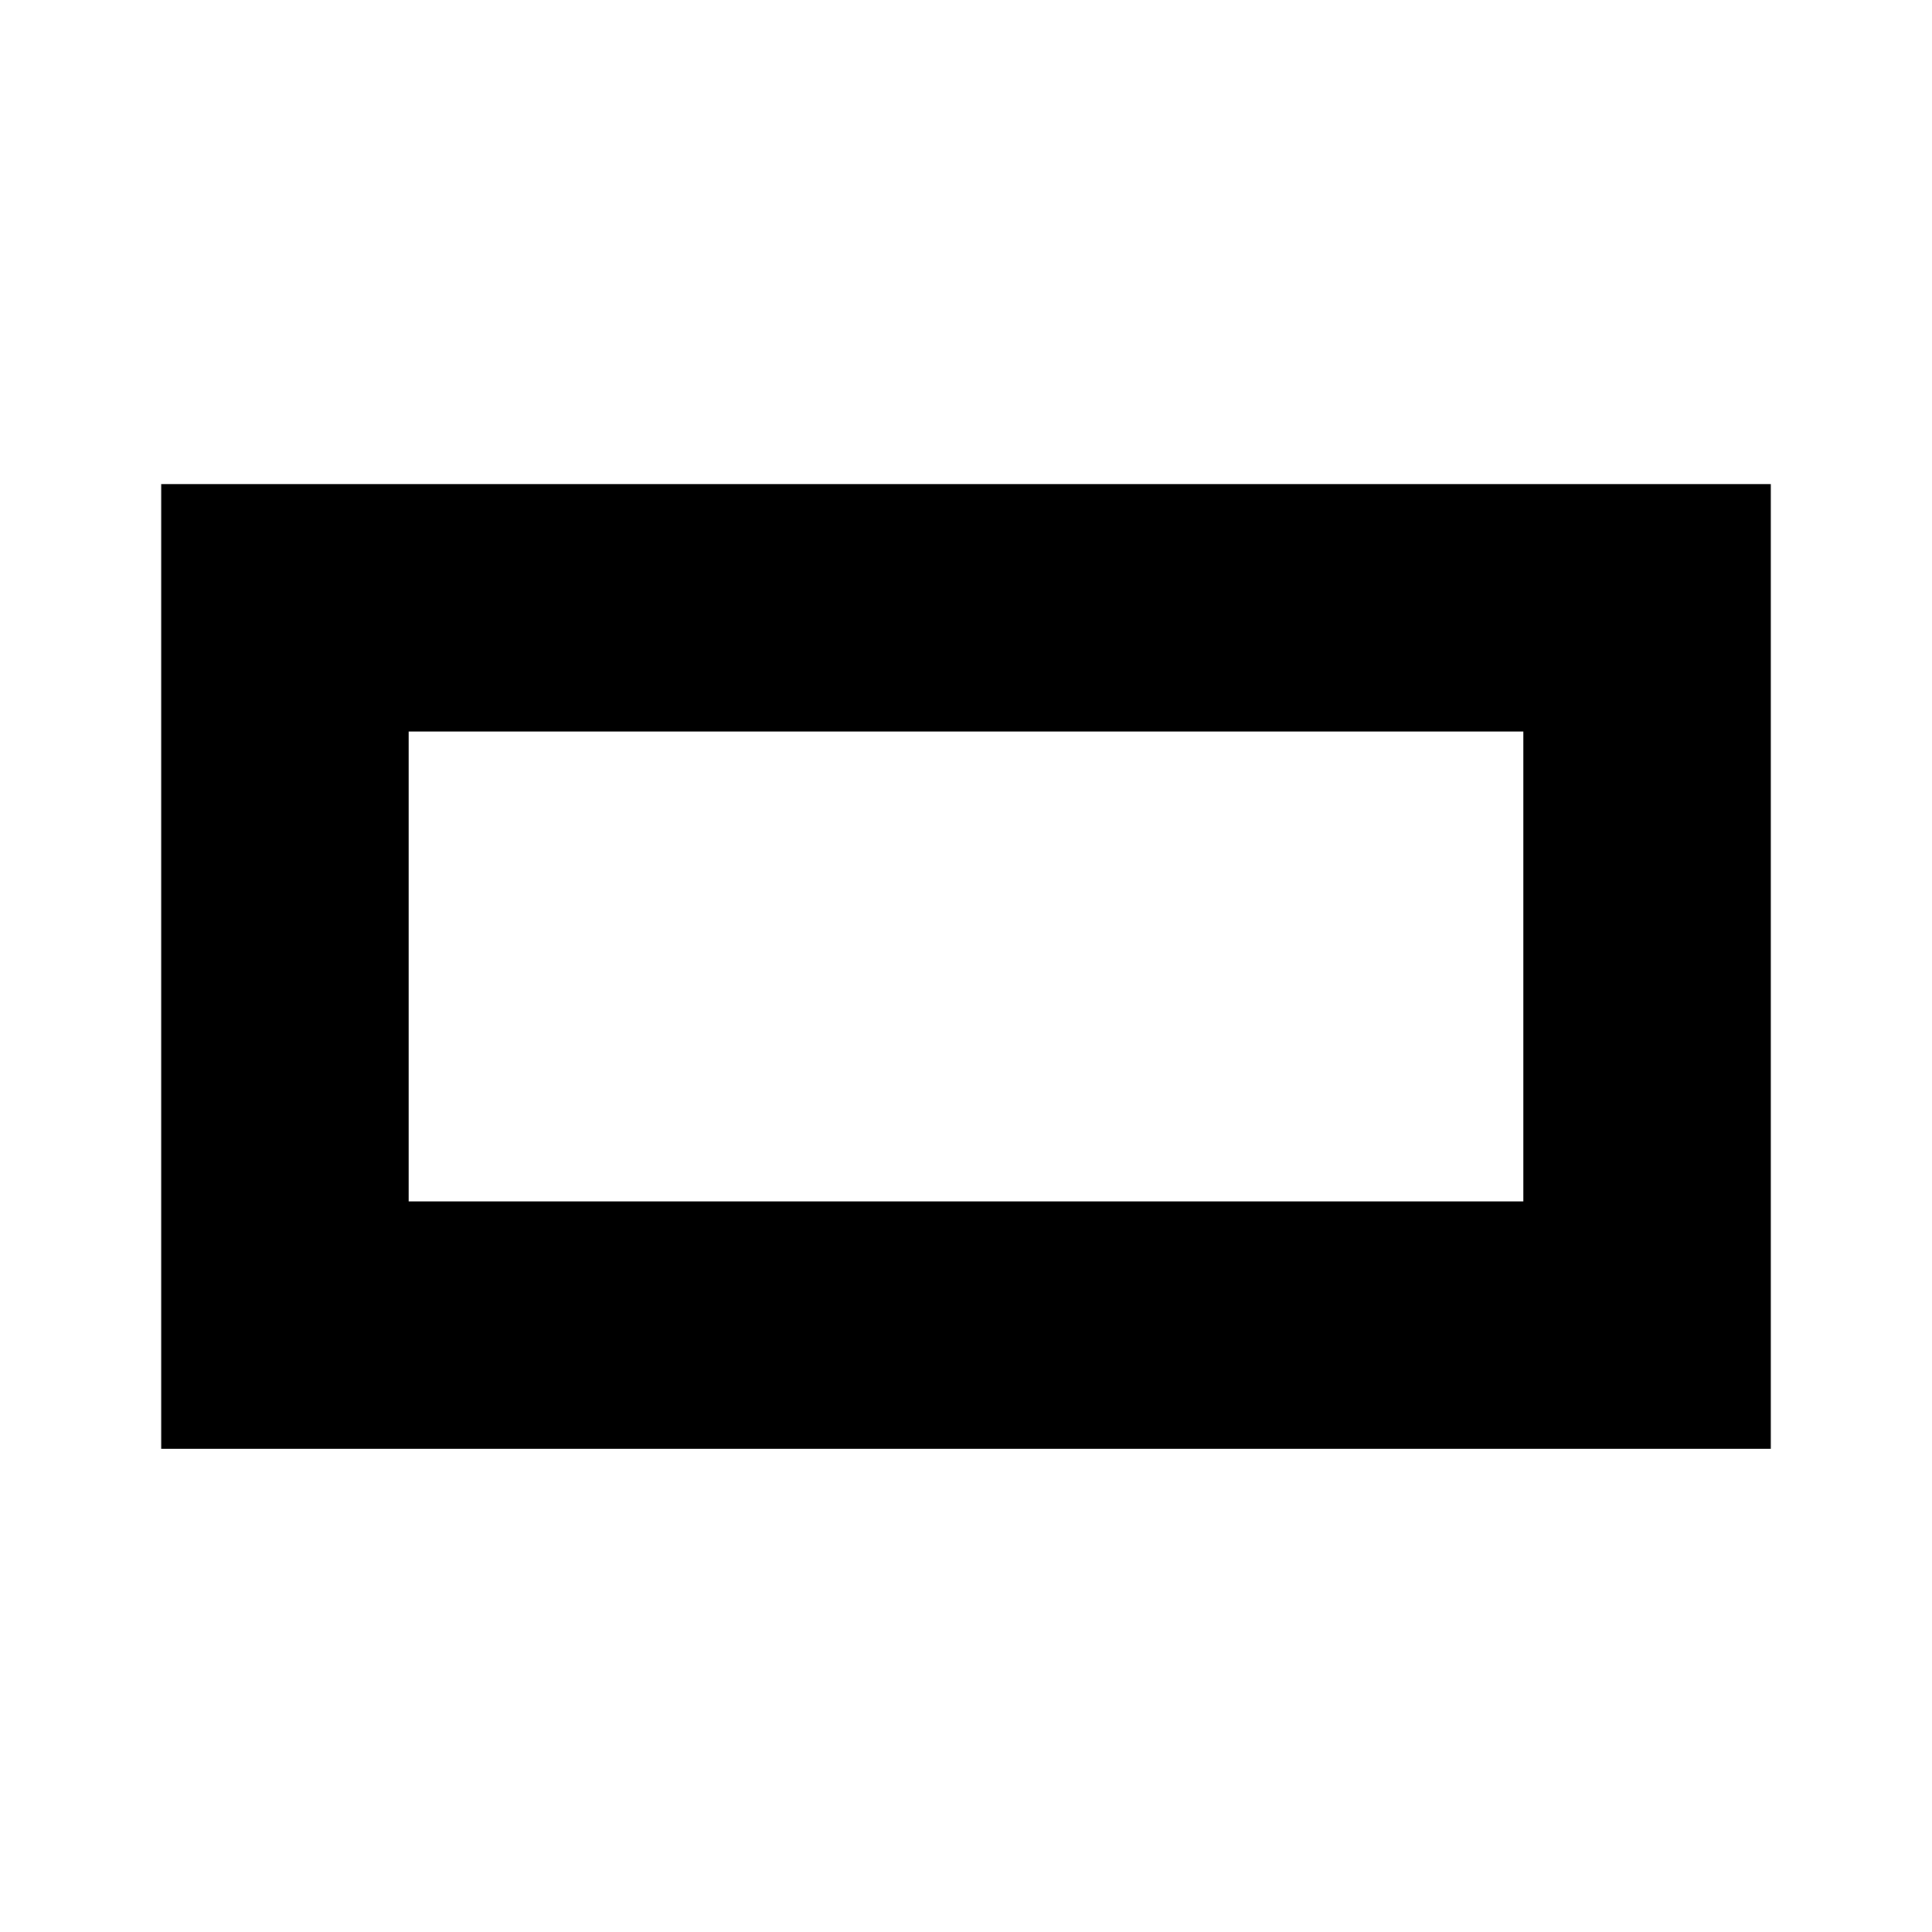 <svg xmlns="http://www.w3.org/2000/svg" height="24" viewBox="0 -960 960 960" width="24"><path d="M80.09-240.09v-479.39h799.82v479.39H80.09Zm122.95-122.95h553.92v-233.48H203.04v233.48Zm0 0v-233.48 233.48Z"/></svg>
